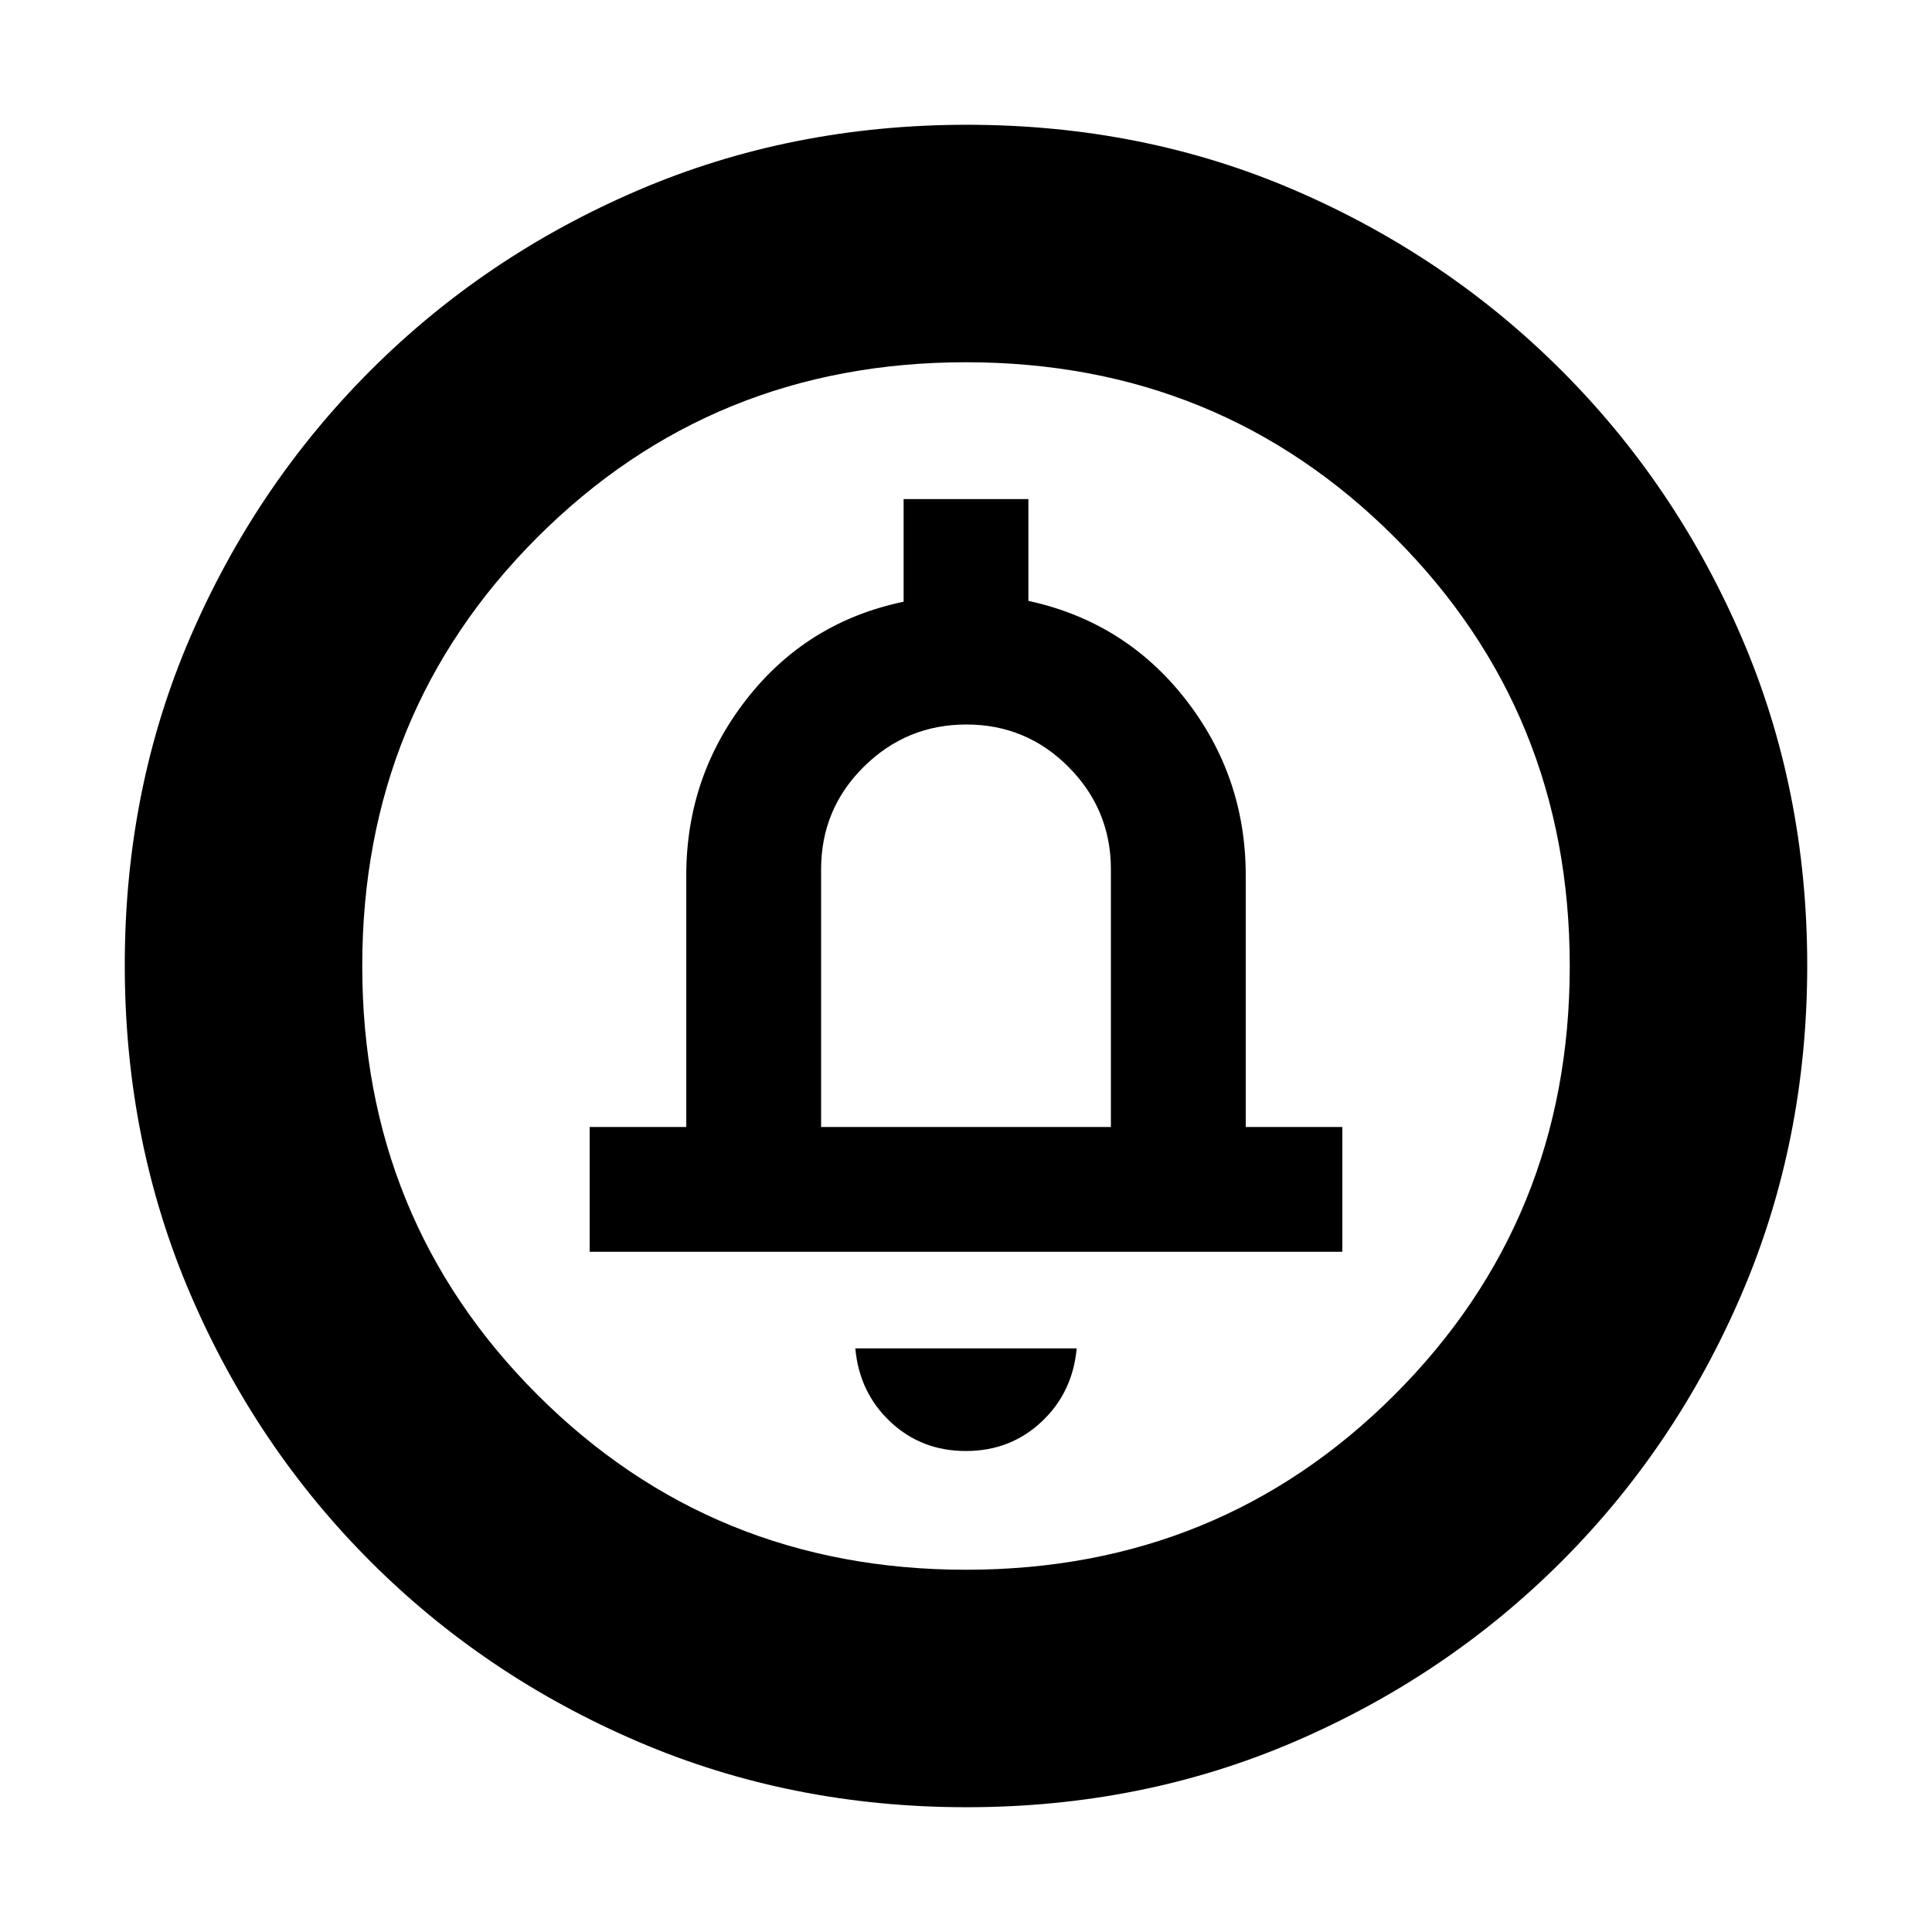 <svg xmlns="http://www.w3.org/2000/svg" height="20" viewBox="0 -960 960 960" width="20"><path d="M479.941-239Q502-239 517.5-253.5 533-268 535-290H425q2 22 17.441 36.5 15.441 14.5 37.5 14.5ZM293-338h374v-62h-48v-125q0-49.247-30-87.623-30-38.377-78-48.809V-712h-62v51q-48 10-78 48.377-30 38.376-30 87.623v125h-48v62Zm115-62v-128q0-30 21.212-51 21.213-21 51-21Q510-600 531-578.85q21 21.15 21 50.85v128H408Zm72.276 338Q393-62 317.013-94.584q-75.988-32.583-132.917-89.512T94.584-316.971Q62-392.917 62-480.458 62-568 94.584-643.487q32.583-75.488 89.512-132.417t132.875-89.512Q392.917-898 480.458-898q87.542 0 163.029 32.584 75.488 32.583 132.417 89.512t89.512 132.641Q898-567.551 898-480.276q0 87.276-32.584 163.263-32.583 75.988-89.512 132.917T643.263-94.584Q567.551-62 480.276-62ZM480-180q126 0 213-87t87-213q0-126-87-213t-213-87q-126 0-213 87t-87 213q0 126 87 213t213 87Zm0-300Z"/></svg>